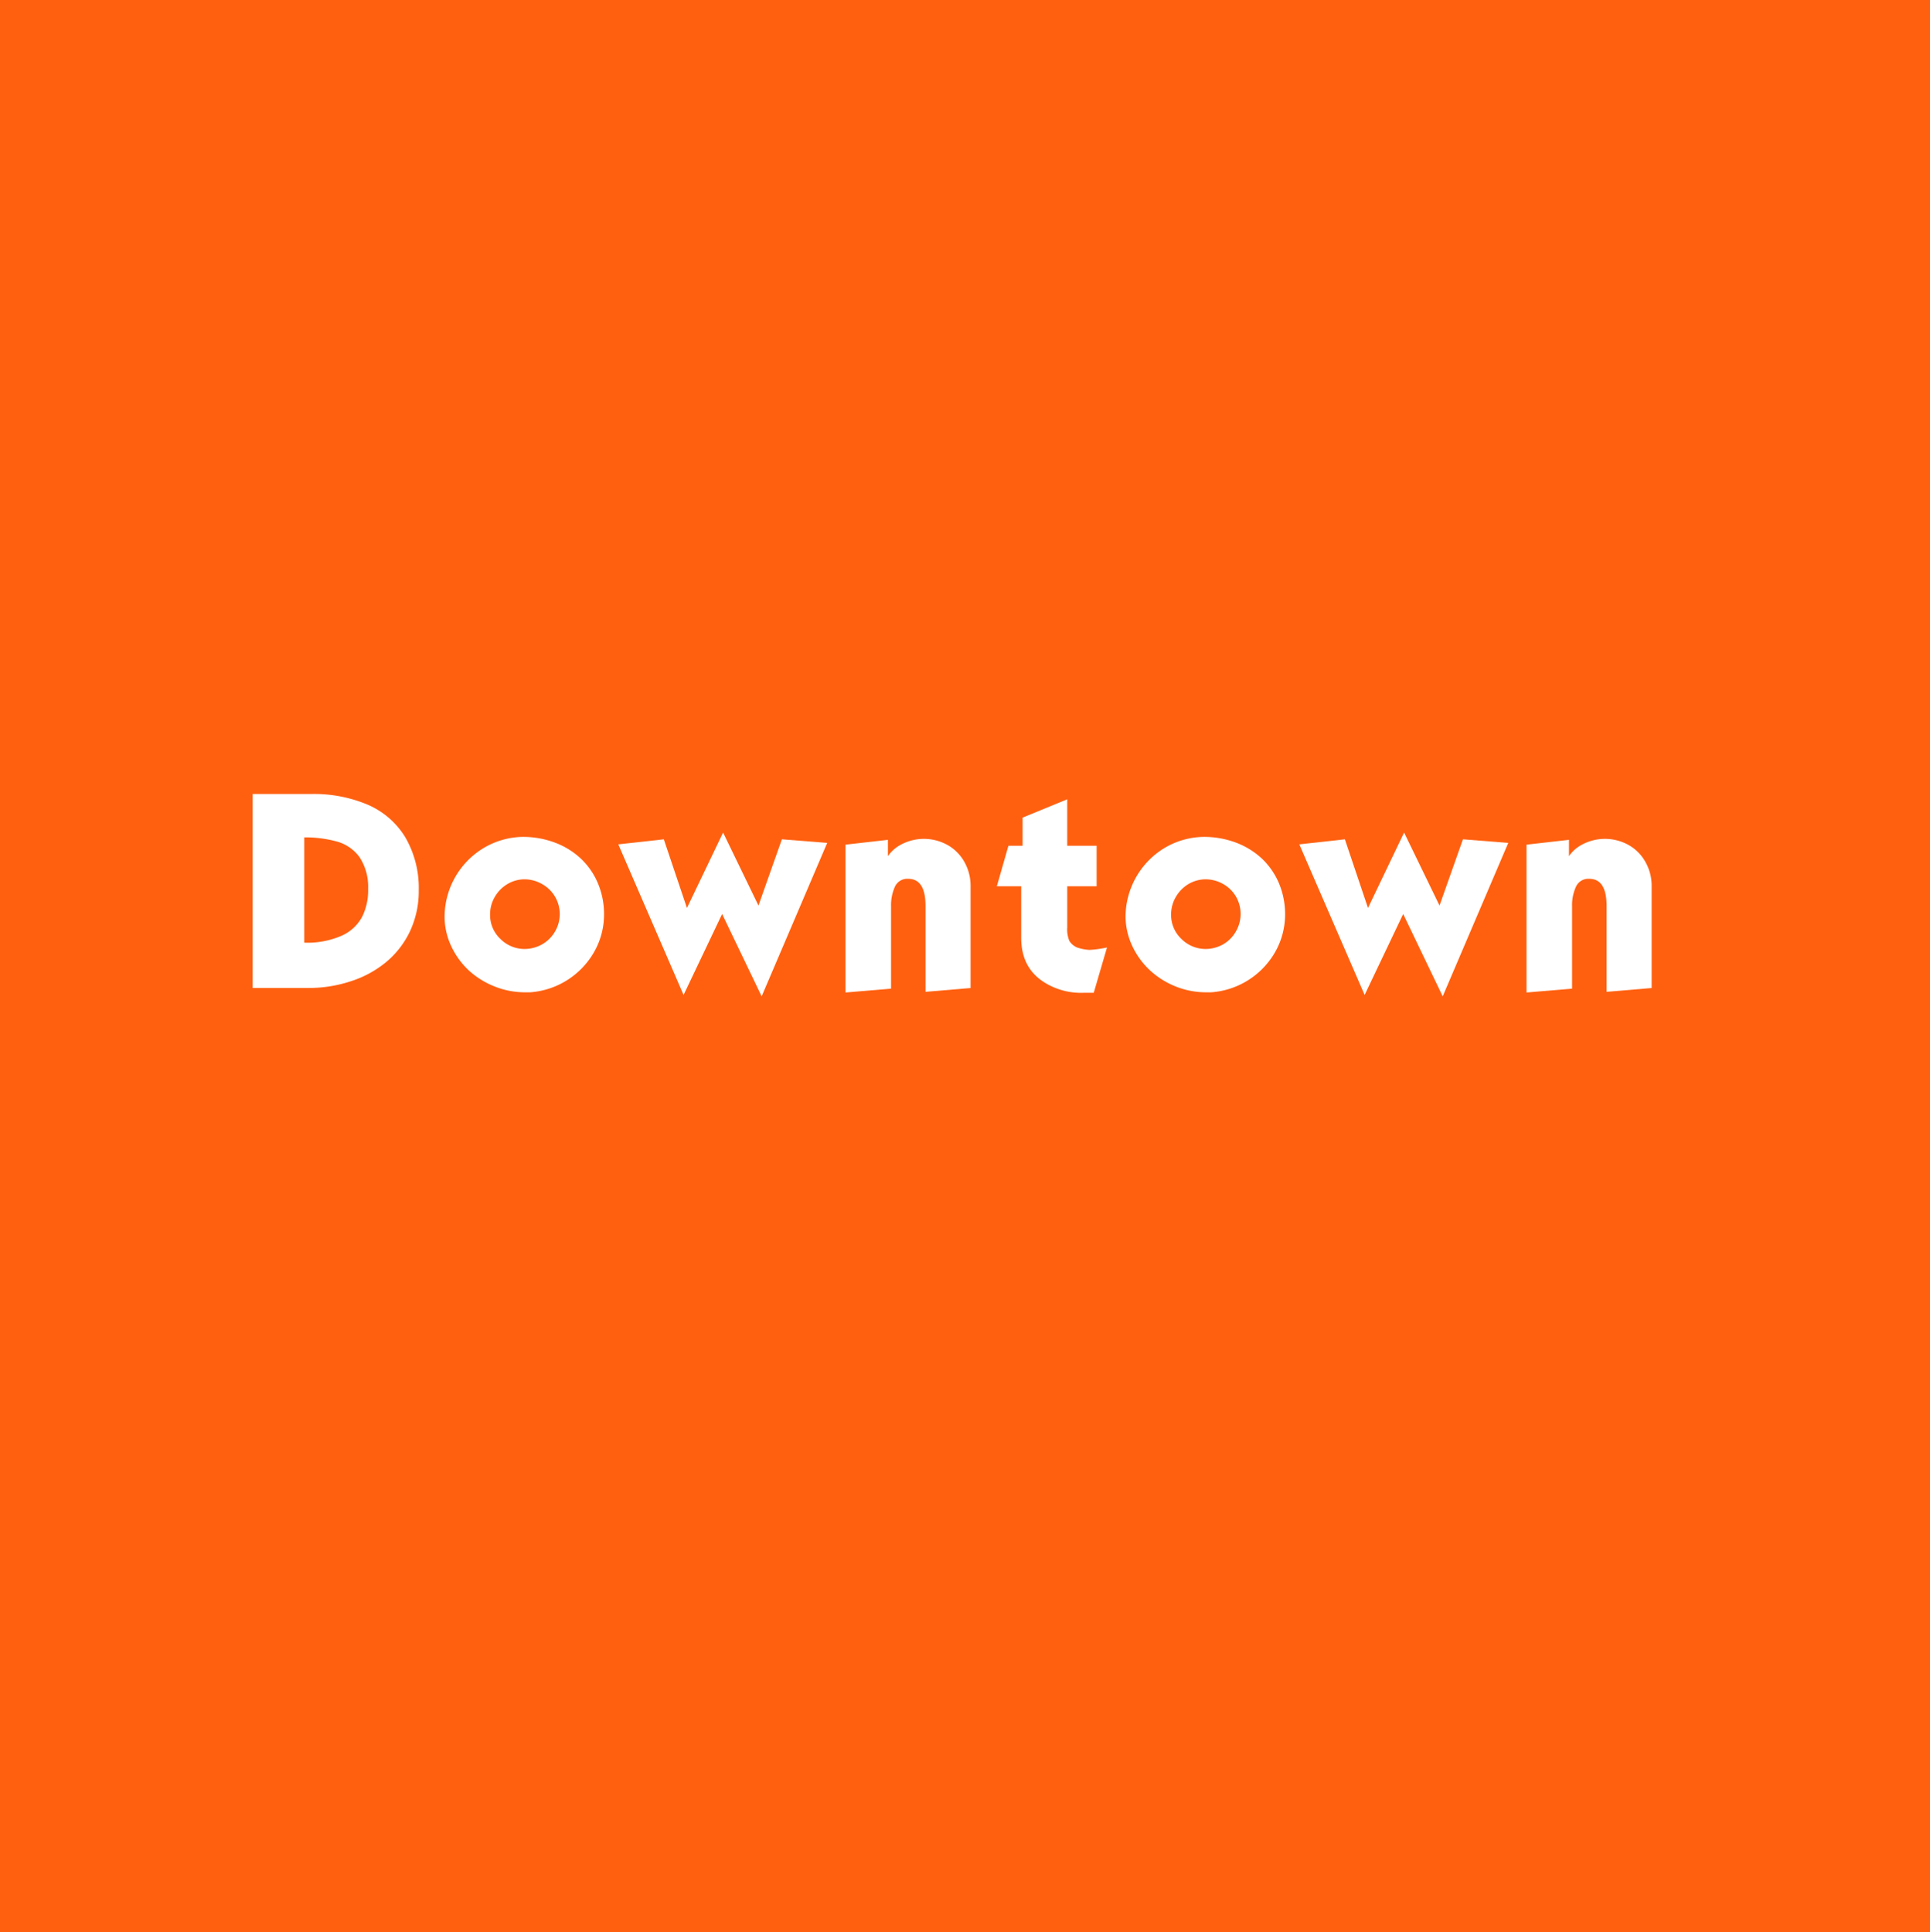 <svg id="Layer_1" data-name="Layer 1" xmlns="http://www.w3.org/2000/svg" viewBox="0 0 400.42 400.92"><defs><style>.cls-1{fill:#ff6010;}.cls-2{fill:#fff;}</style></defs><title>downtown</title><rect class="cls-1" width="400.42" height="400.92"/><path class="cls-2" d="M63.55,204.74H52V164.49h12.2a28.6,28.6,0,0,1,11.7,2.23,17,17,0,0,1,7.75,6.72,20.93,20.93,0,0,1,2.81,11,19.7,19.7,0,0,1-1.77,8.43,18.7,18.7,0,0,1-4.94,6.45,22,22,0,0,1-7.31,4A27.75,27.75,0,0,1,63.55,204.74Zm-.84-31.25v21.85a17.74,17.74,0,0,0,7.81-1.47,8.9,8.9,0,0,0,4.21-3.93,12.3,12.3,0,0,0,1.23-5.6V184a11.17,11.17,0,0,0-1.79-6.41,8.7,8.7,0,0,0-4.52-3.19A24.73,24.73,0,0,0,62.71,173.49Z" transform="translate(0.42 0.27)"/><path class="cls-2" d="M107.9,173.39a18.86,18.86,0,0,1,6.87,1.21,16,16,0,0,1,5.4,3.37,15,15,0,0,1,3.49,5.12,16.39,16.39,0,0,1,1.24,6.41v.1a15.6,15.6,0,0,1-2.12,7.78,16.65,16.65,0,0,1-13.23,8.26l-.54,0-.51,0a17,17,0,0,1-6.18-1.16A17.42,17.42,0,0,1,97,201.24a16.33,16.33,0,0,1-3.72-5,14.58,14.58,0,0,1-1.46-6.08,16.74,16.74,0,0,1,8-14.4A16.3,16.3,0,0,1,107.9,173.39Zm.39,8.8a7,7,0,0,0-3.53,1.05,7.37,7.37,0,0,0-2.56,2.67,7.1,7.1,0,0,0-.94,3.59,6.78,6.78,0,0,0,2.14,5.06,7.05,7.05,0,0,0,5.1,2.09,7.55,7.55,0,0,0,3.62-1,7.21,7.21,0,0,0,2.61-2.62,7.14,7.14,0,0,0,0-7.24,7.15,7.15,0,0,0-2.7-2.62A7.43,7.43,0,0,0,108.29,182.19Z" transform="translate(0.42 0.27)"/><path class="cls-2" d="M149.4,189.39l-8,16.8-13.54-31.25,9.44-1.05,4.8,14.25,7.5-15.65,7.34,15.15,4.86-13.75,9.4.75-13.6,31.84Z" transform="translate(0.42 0.27)"/><path class="cls-2" d="M191.6,205.54V187.73q0-5.64-3.6-5.64a2.8,2.8,0,0,0-2.77,1.68,9.33,9.33,0,0,0-.78,4v17.11l-9.45.8V175l8.8-1v3.39a7.53,7.53,0,0,1,2.19-2.1,10.08,10.08,0,0,1,10.26-.17,9.09,9.09,0,0,1,3.47,3.57,10.15,10.15,0,0,1,1.23,4.95v21.11Z" transform="translate(0.42 0.27)"/><path class="cls-2" d="M221,183.63v8.51a6.33,6.33,0,0,0,.44,2.83,3.5,3.5,0,0,0,1.61,1.37,9.58,9.58,0,0,0,2.55.5,20.34,20.34,0,0,0,2.17-.23c.68-.11,1.18-.2,1.48-.27l-2.75,9.4-.73,0-1.32,0a14.37,14.37,0,0,1-7.7-1.86q-5.3-3-5.3-9.54V183.63h-5.05l2.4-8.4h2.94v-5.84l9.26-3.8v9.64h6.1v8.4Z" transform="translate(0.42 0.27)"/><path class="cls-2" d="M249.2,173.39a18.93,18.93,0,0,1,6.87,1.21,16.2,16.2,0,0,1,5.4,3.37,15.18,15.18,0,0,1,3.49,5.12,16.57,16.57,0,0,1,1.24,6.41v.1a15.71,15.71,0,0,1-2.12,7.78,16.65,16.65,0,0,1-13.23,8.26l-.54,0-.51,0a17,17,0,0,1-6.18-1.16,17.31,17.31,0,0,1-5.33-3.29,16.33,16.33,0,0,1-3.72-5,14.75,14.75,0,0,1-1.47-6.08,16.78,16.78,0,0,1,8.05-14.4A16.3,16.3,0,0,1,249.2,173.39Zm.39,8.8a7.1,7.1,0,0,0-3.54,1.05,7.42,7.42,0,0,0-2.55,2.67,7.11,7.11,0,0,0-.95,3.59,6.82,6.82,0,0,0,2.14,5.06,7.08,7.08,0,0,0,5.11,2.09,7.51,7.51,0,0,0,3.61-1A7.16,7.16,0,0,0,256,193a7.21,7.21,0,0,0,0-7.24,7.15,7.15,0,0,0-2.7-2.62A7.46,7.46,0,0,0,249.59,182.19Z" transform="translate(0.42 0.27)"/><path class="cls-2" d="M290.7,189.39l-8,16.8-13.55-31.25,9.45-1.05,4.8,14.25,7.49-15.65,7.35,15.15,4.86-13.75,9.4.75-13.6,31.84Z" transform="translate(0.42 0.27)"/><path class="cls-2" d="M332.9,205.54V187.73q0-5.64-3.6-5.64a2.8,2.8,0,0,0-2.77,1.68,9.18,9.18,0,0,0-.79,4v17.11l-9.45.8V175l8.81-1v3.39a7.4,7.4,0,0,1,2.19-2.1,10.08,10.08,0,0,1,10.26-.17,9.07,9.07,0,0,1,3.46,3.57,10,10,0,0,1,1.24,4.95v21.11Z" transform="translate(0.42 0.27)"/></svg>
